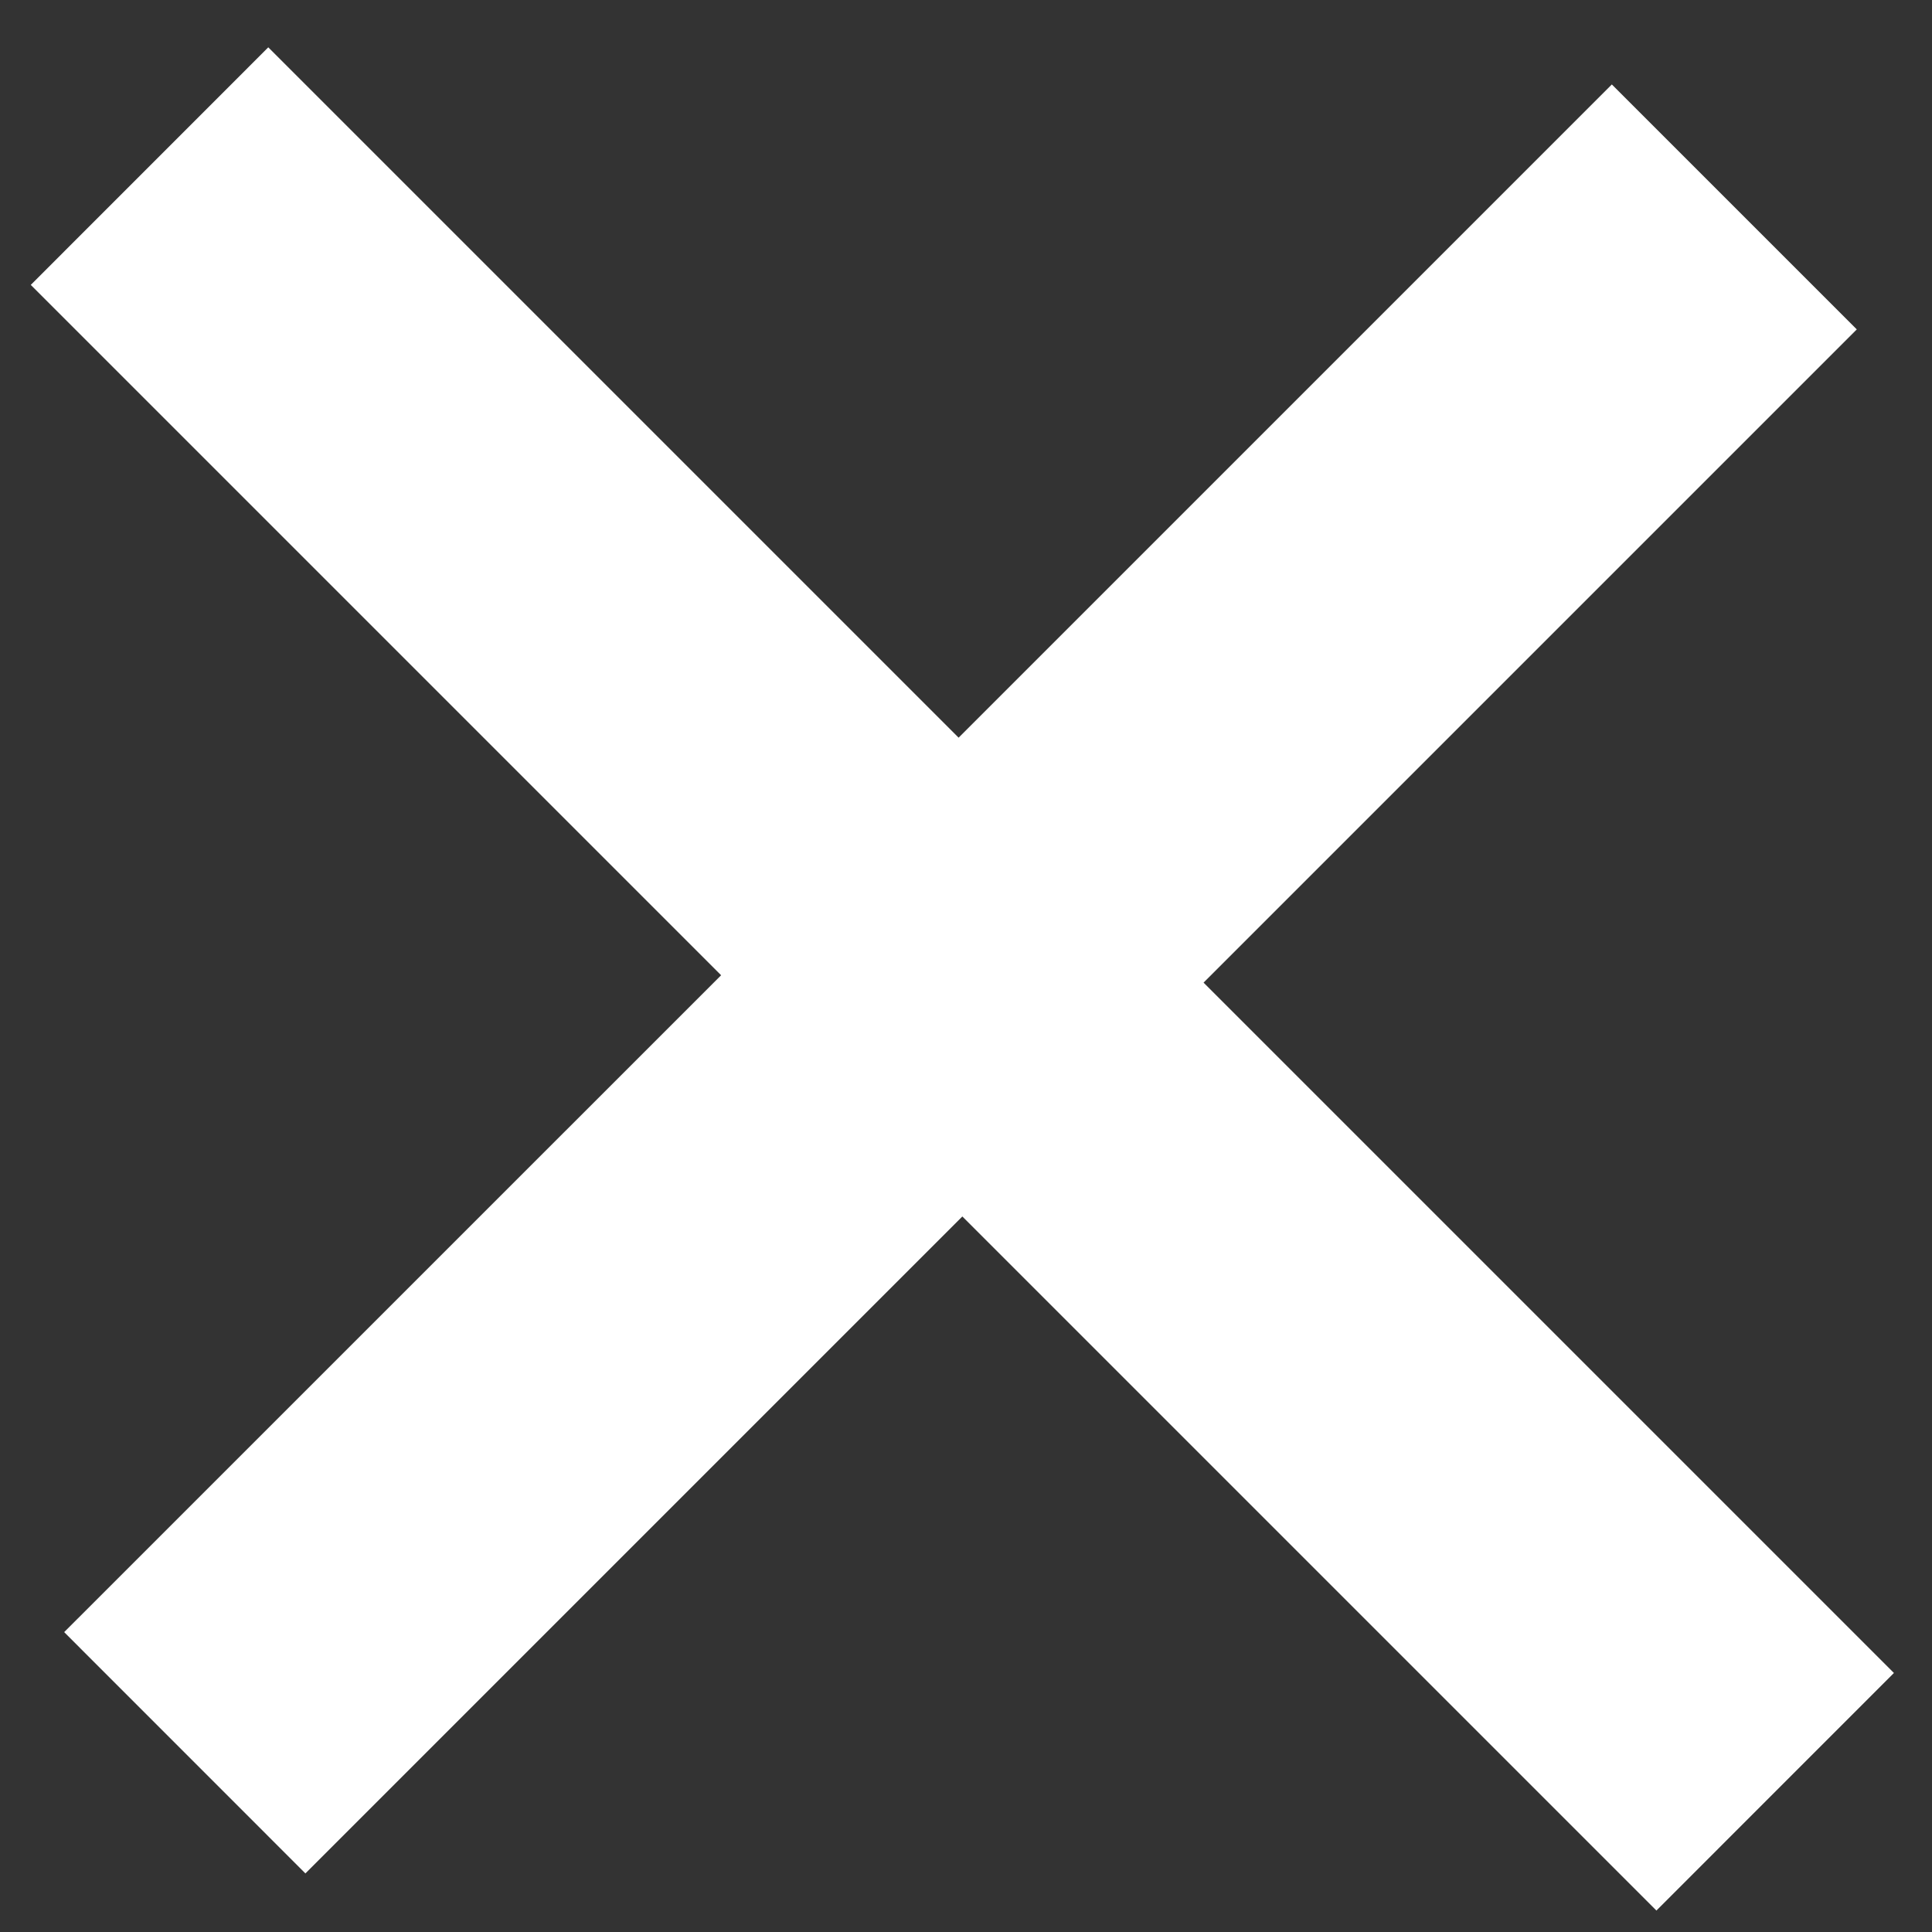 <svg 
 xmlns="http://www.w3.org/2000/svg"
 xmlns:xlink="http://www.w3.org/1999/xlink"
 width="28px" height="28px">
<rect width="100%" height="100%" fill="#333333" stroke="none"/>
<path fill-rule="evenodd"  fill="rgb(255, 255, 255)"
 d="M27.448,24.246 C27.448,24.246 17.443,14.241 17.443,14.241 C17.443,14.241 26.910,4.774 26.910,4.774 C26.910,4.774 23.360,1.224 23.360,1.224 C23.360,1.224 13.893,10.691 13.893,10.691 C13.893,10.691 3.888,0.686 3.888,0.686 C3.888,0.686 0.446,4.129 0.446,4.129 C0.446,4.129 10.451,14.134 10.451,14.134 C10.451,14.134 0.930,23.654 0.930,23.654 C0.930,23.654 4.426,27.151 4.426,27.151 C4.426,27.151 13.947,17.630 13.947,17.630 C13.947,17.630 24.006,27.689 24.006,27.689 C24.006,27.689 27.448,24.246 27.448,24.246 Z"/>
</svg>